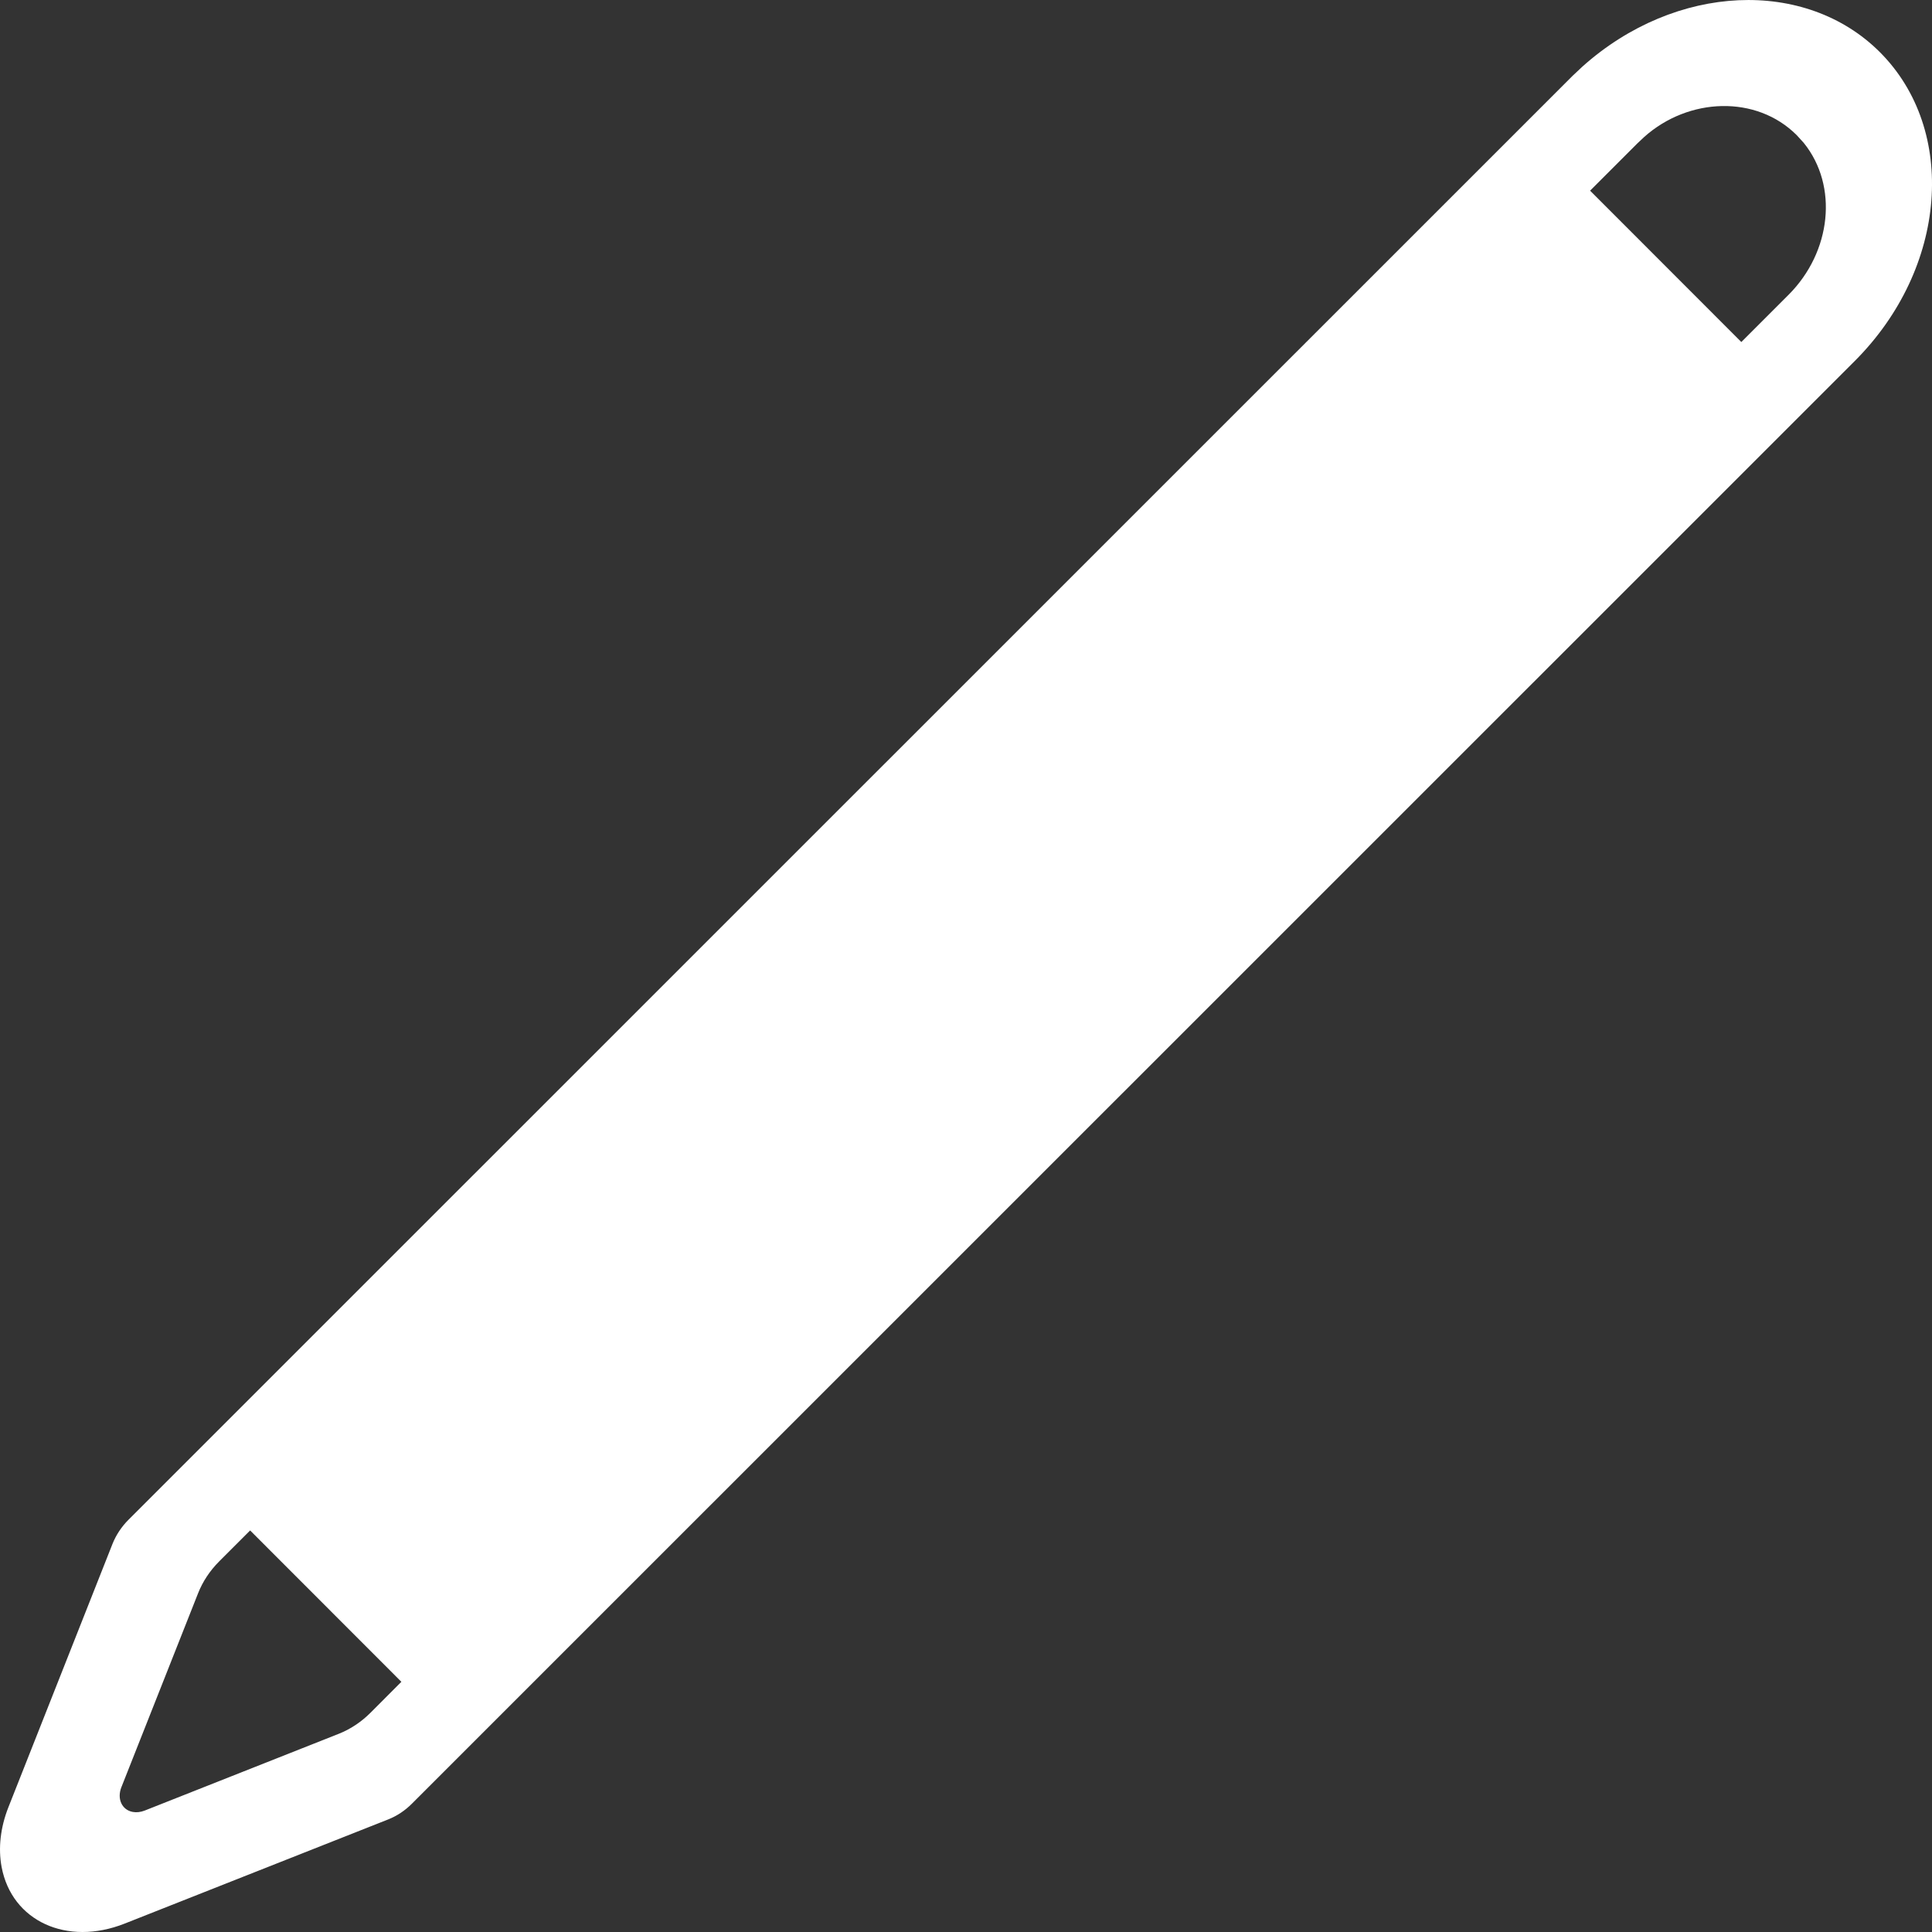 <?xml version="1.0" encoding="UTF-8"?>
<svg  viewBox="0 0 32 32" version="1.1" xmlns="http://www.w3.org/2000/svg" xmlns:xlink="http://www.w3.org/1999/xlink">
    <rect x="0" y="0" width="32" height="32" fill="#333333" stroke="none"/>
    <title>edit.dark</title>
    <g id="Symbols" stroke="none" stroke-width="1" fill="none" fill-rule="evenodd">
        <g id="5-Icons/1-Action-Icons/6-Edit/1-Light" fill="#FFFFFF">
            <path d="M31.137,0.864 C32.424,2.152 32.261,4.439 30.72,5.98 L6.823,29.874 C6.709,29.989 6.573,30.079 6.428,30.136 L2.064,31.861 C1.108,32.239 0.196,31.82 0.027,30.925 C-0.032,30.612 0.007,30.268 0.139,29.934 L1.864,25.57 C1.922,25.425 2.012,25.289 2.126,25.174 L26.047,1.256 L26.213,1.1 C27.756,-0.278 29.907,-0.366 31.137,0.864 Z M4.143,25.349 L3.63,25.862 C3.477,26.015 3.357,26.196 3.281,26.389 L2.01,29.603 C1.935,29.795 2.019,29.977 2.197,30.011 C2.26,30.023 2.329,30.015 2.396,29.989 L5.609,28.718 C5.802,28.642 5.983,28.522 6.136,28.369 L6.648,27.856 L4.143,25.349 Z M29.761,2.24 C29.09,1.568 27.967,1.614 27.235,2.267 L27.119,2.376 L26.337,3.158 L28.842,5.665 L29.624,4.883 C30.334,4.173 30.451,3.08 29.877,2.368 L29.761,2.24 Z" id="edit.light"></path>
        </g>
    </g>
</svg>